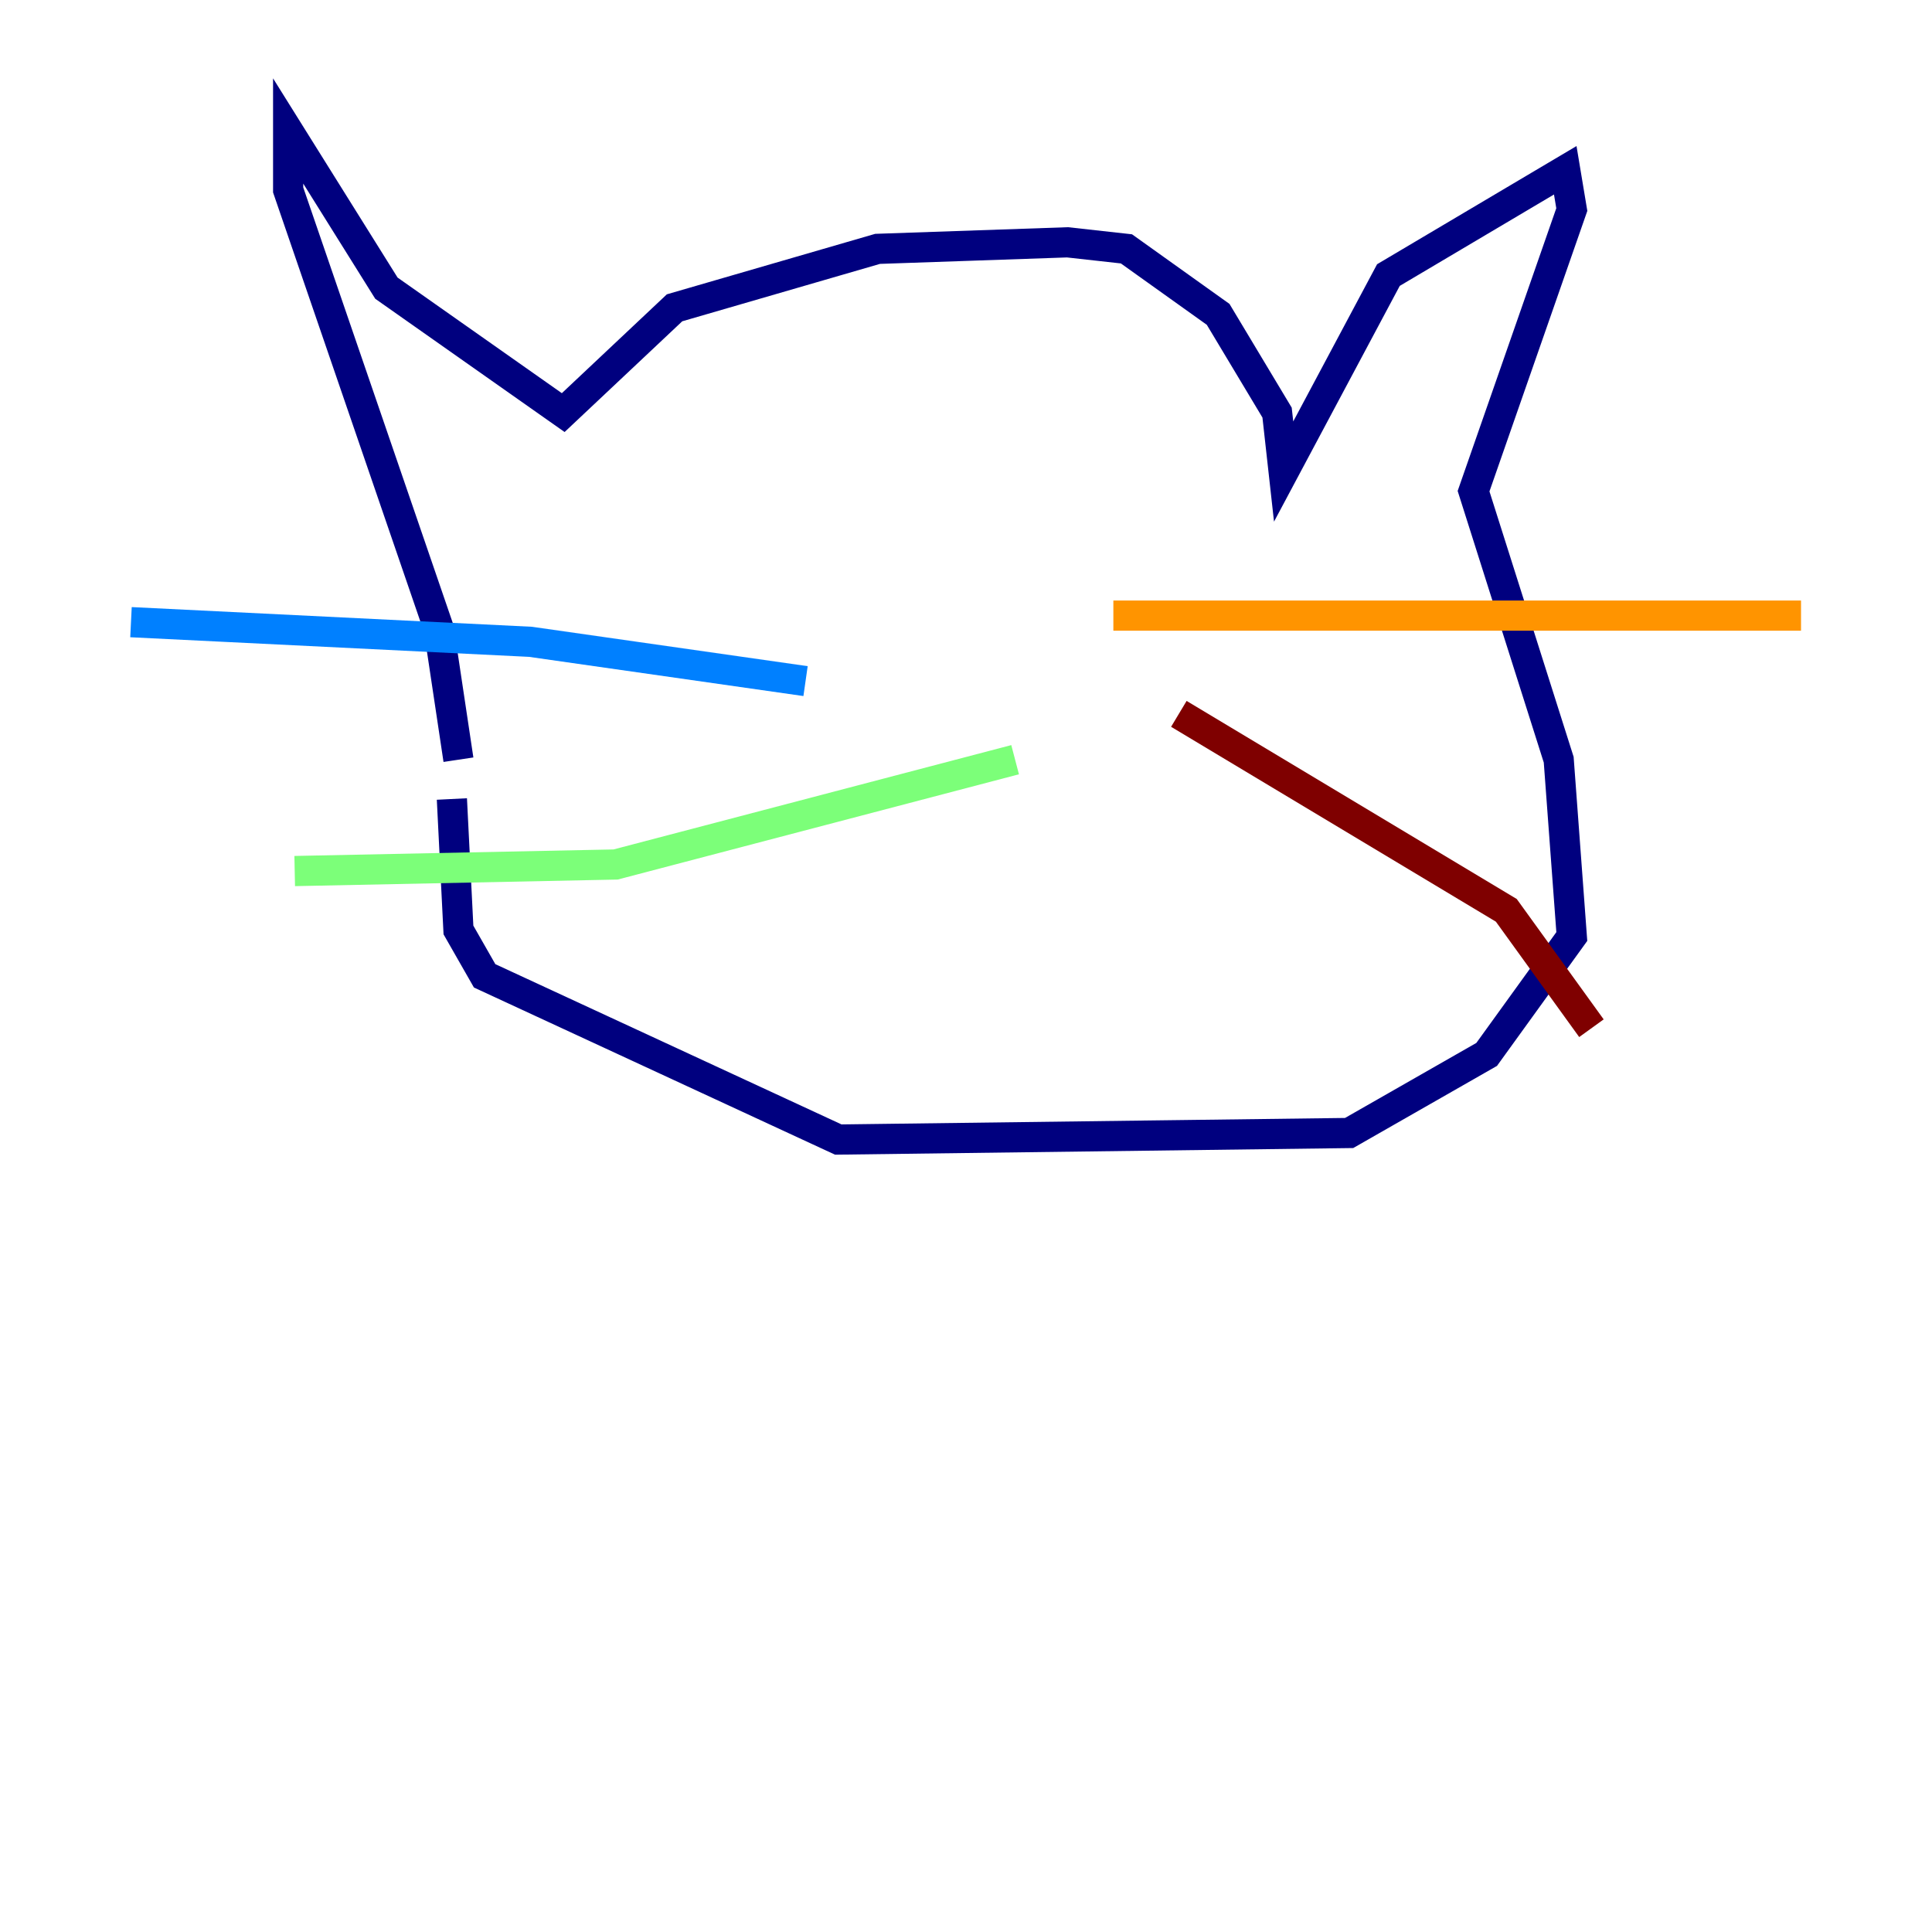 <?xml version="1.0" encoding="utf-8" ?>
<svg baseProfile="tiny" height="128" version="1.2" viewBox="0,0,128,128" width="128" xmlns="http://www.w3.org/2000/svg" xmlns:ev="http://www.w3.org/2001/xml-events" xmlns:xlink="http://www.w3.org/1999/xlink"><defs /><polyline fill="none" points="30.373,50.332 29.071,41.654 19.091,12.583 19.091,8.678 25.6,19.091 37.315,27.336 44.691,20.393 58.142,16.488 70.725,16.054 74.63,16.488 80.705,20.827 84.61,27.336 85.044,31.241 91.986,18.224 103.702,11.281 104.136,13.885 97.627,32.542 103.268,50.332 104.136,62.047 98.495,69.858 89.383,75.064 55.539,75.498 32.108,64.651 30.373,61.614 29.939,52.936" stroke="#00007f" stroke-width="2" /><polyline fill="none" points="53.37,45.125 35.146,42.522 8.678,41.22" stroke="#0080ff" stroke-width="2" /><polyline fill="none" points="67.254,50.332 40.786,57.275 19.525,57.709" stroke="#7cff79" stroke-width="2" /><polyline fill="none" points="73.763,40.786 119.322,40.786" stroke="#ff9400" stroke-width="2" /><polyline fill="none" points="78.102,47.295 99.797,60.312 105.437,68.122" stroke="#7f0000" stroke-width="2" /></svg>